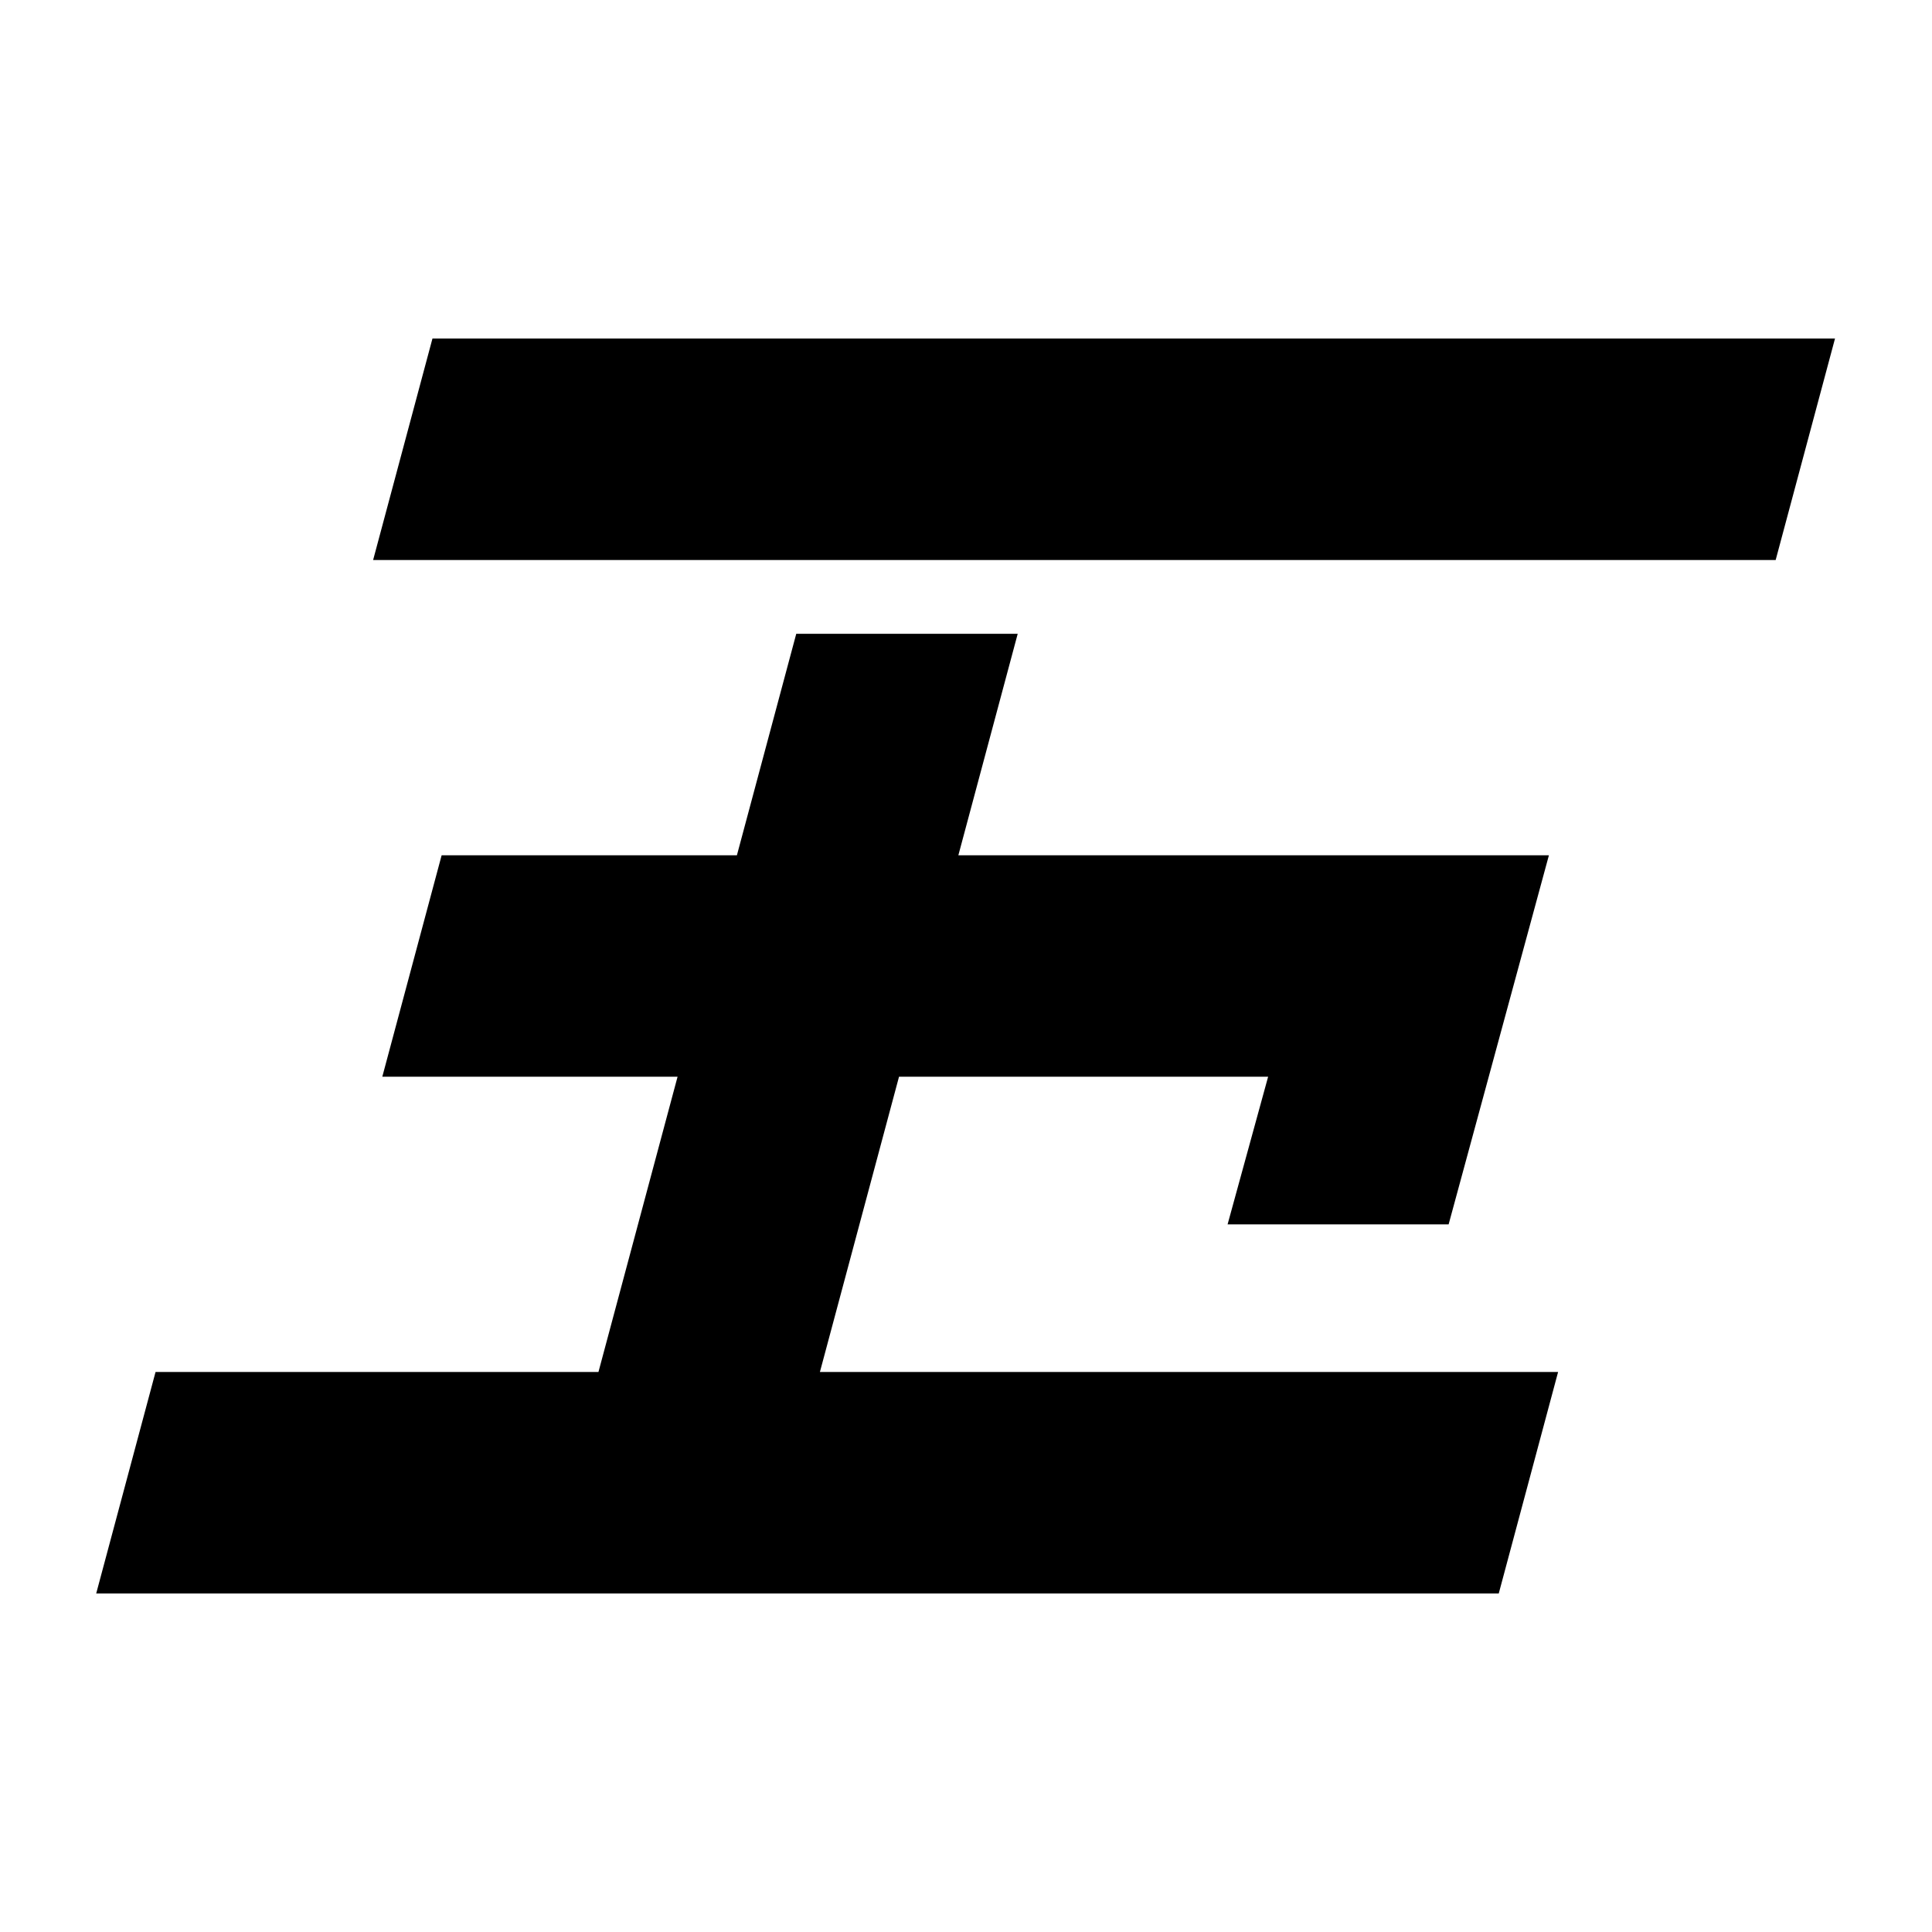 <?xml version="1.0" encoding="utf-8"?>
<!-- Generator: Adobe Illustrator 16.0.0, SVG Export Plug-In . SVG Version: 6.00 Build 0)  -->
<!DOCTYPE svg PUBLIC "-//W3C//DTD SVG 1.1//EN" "http://www.w3.org/Graphics/SVG/1.1/DTD/svg11.dtd">
<svg version="1.1" id="Layer_1" xmlns="http://www.w3.org/2000/svg" xmlns:xlink="http://www.w3.org/1999/xlink" x="0px" y="0px"
	 width="720px" height="720px" viewBox="0 0 720 720" enable-background="new 0 0 720 720" xml:space="preserve">
<g>
	<polygon points="161.165,126.166 139.052,208.695 661.74,208.695 683.854,126.166 	"/>
	<polygon points="579.934,511.305 524.913,511.305 442.383,511.305 428.628,511.305 401.118,511.305 305.555,511.305 
		335.039,401.265 472.592,401.265 457.487,456.285 539.862,456.285 577.234,318.735 522.213,318.735 494.705,318.735 
		357.153,318.735 379.268,236.206 296.738,236.206 274.624,318.735 164.585,318.735 142.472,401.265 252.509,401.265 
		223.024,511.305 57.967,511.305 35.854,593.834 558.543,593.834 580.655,511.305 	"/>
</g>
</svg>
